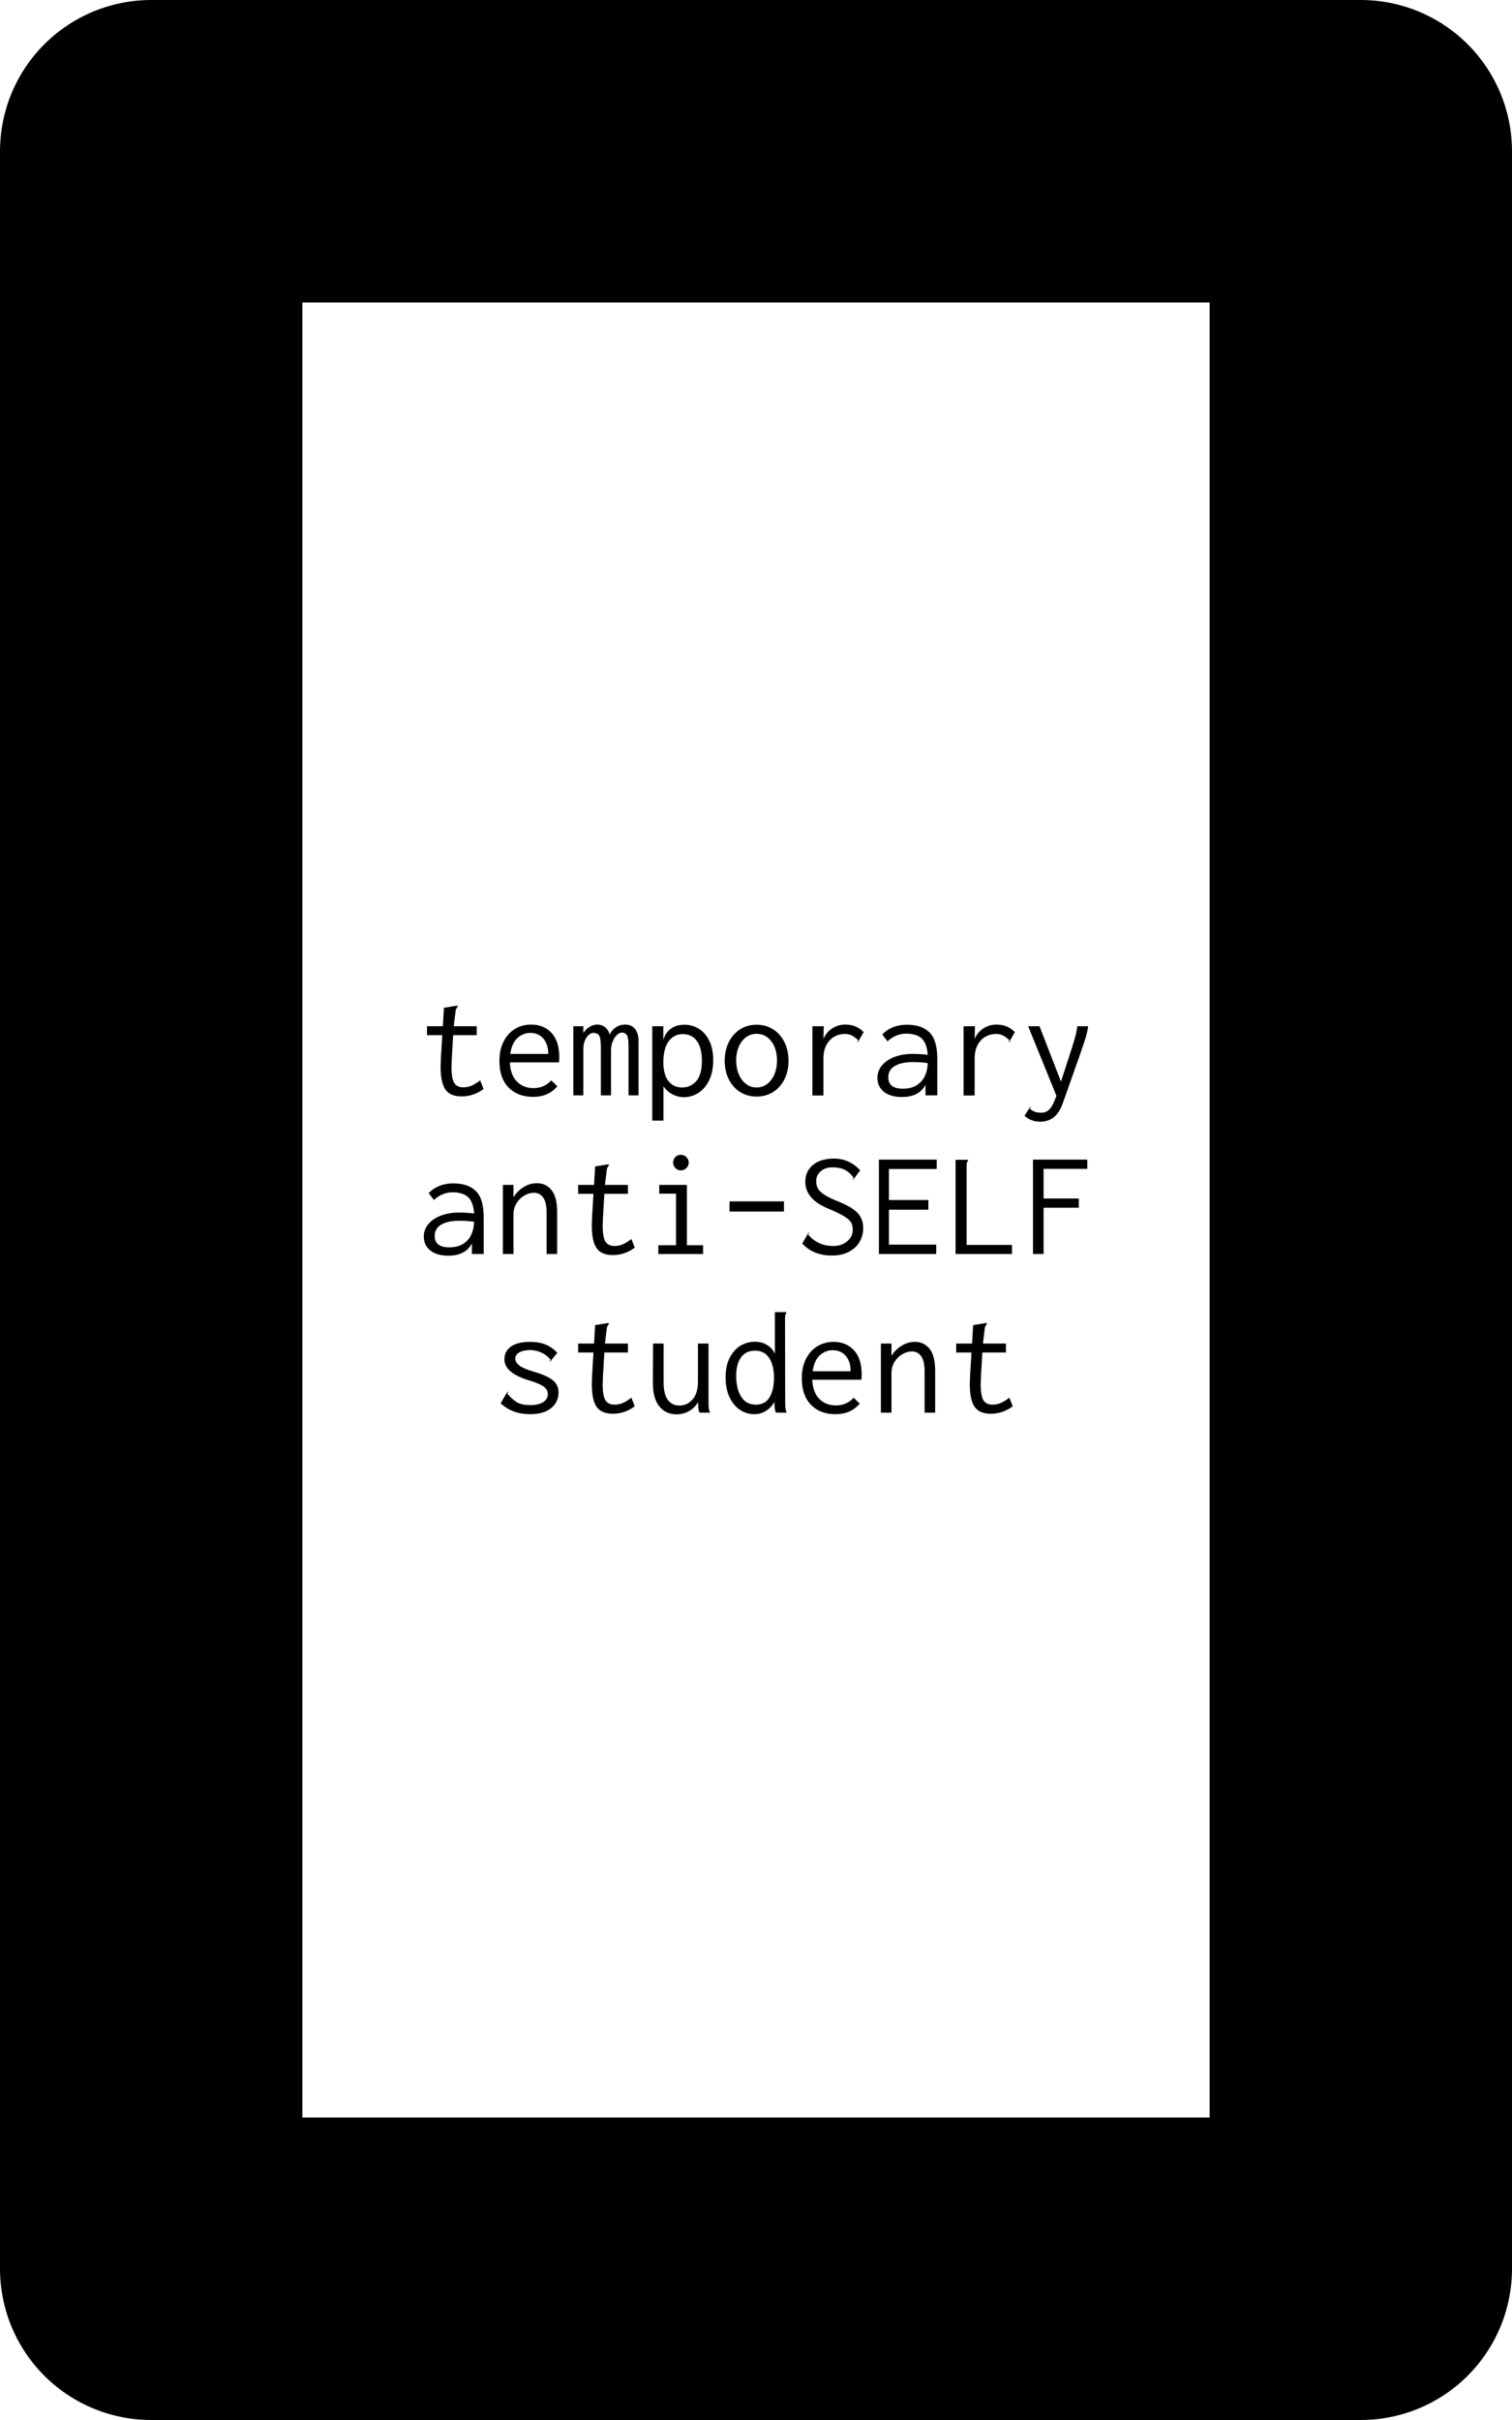 <?xml version="1.0" standalone="no"?><!-- Generator: Gravit.io --><svg xmlns="http://www.w3.org/2000/svg" xmlns:xlink="http://www.w3.org/1999/xlink" style="isolation:isolate" viewBox="-5 -5 50 80" width="50" height="80"><defs><clipPath id="_clipPath_KNUV8cvfmX0tetzSDGlEusqpO1FeNQSB"><rect x="-5" y="-5" width="50" height="80"/></clipPath></defs><g clip-path="url(#_clipPath_KNUV8cvfmX0tetzSDGlEusqpO1FeNQSB)"><rect x="0" y="0" width="40" height="70" transform="matrix(1,0,0,1,0,0)" fill="none" vector-effect="non-scaling-stroke" stroke-width="10" stroke="rgb(0,0,0)" stroke-opacity="100" stroke-linejoin="round" stroke-linecap="round" stroke-miterlimit="2"/><path d=" M 12.685 40.355 L 12.685 40.355 Q 13.115 40.485 13.293 40.637 L 13.293 40.637 L 13.293 40.637 Q 13.47 40.79 13.47 41.035 L 13.47 41.035 L 13.47 41.035 Q 13.47 41.345 13.228 41.547 L 13.228 41.547 L 13.228 41.547 Q 12.985 41.75 12.525 41.75 L 12.525 41.75 L 12.525 41.75 Q 11.945 41.75 11.555 41.39 L 11.555 41.39 L 11.755 41.05 L 11.76 41.045 L 11.765 41.05 L 11.765 41.05 Q 11.92 41.25 12.085 41.35 L 12.085 41.35 L 12.085 41.35 Q 12.25 41.45 12.535 41.45 L 12.535 41.45 L 12.535 41.45 Q 12.805 41.45 12.96 41.353 L 12.96 41.353 L 12.96 41.353 Q 13.115 41.255 13.115 41.085 L 13.115 41.085 L 13.115 41.085 Q 13.115 40.94 12.99 40.845 L 12.99 40.845 L 12.99 40.845 Q 12.865 40.75 12.54 40.645 L 12.54 40.645 L 12.54 40.645 Q 11.68 40.4 11.68 39.935 L 11.68 39.935 L 11.68 39.935 Q 11.68 39.67 11.898 39.515 L 11.898 39.515 L 11.898 39.515 Q 12.115 39.36 12.52 39.36 L 12.52 39.36 L 12.52 39.36 Q 12.83 39.36 13.043 39.448 L 13.043 39.448 L 13.043 39.448 Q 13.255 39.535 13.43 39.72 L 13.43 39.72 L 13.225 39.97 L 13.22 39.975 L 13.22 39.975 Q 13.115 39.815 12.923 39.723 L 12.923 39.723 L 12.923 39.723 Q 12.73 39.63 12.53 39.63 L 12.53 39.63 L 12.53 39.63 Q 12.315 39.63 12.177 39.705 L 12.177 39.705 L 12.177 39.705 Q 12.04 39.78 12.04 39.915 L 12.04 39.915 L 12.04 39.915 Q 12.04 40.04 12.18 40.145 L 12.18 40.145 L 12.18 40.145 Q 12.32 40.25 12.685 40.355 L 12.685 40.355 Z  M 13.165 39.985 L 13.165 39.985 Q 13.165 39.96 13.205 39.99 L 13.205 39.99 L 13.19 40.01 L 13.165 39.985 Z  M 13.22 39.975 L 13.22 39.975 Q 13.235 39.995 13.233 40 L 13.233 40 L 13.233 40 Q 13.23 40.005 13.22 40 L 13.22 40 L 13.22 40 Q 13.21 39.995 13.205 39.99 L 13.205 39.99 L 13.22 39.975 Z  M 11.815 41.025 L 11.815 41.03 L 11.815 41.03 Q 11.815 41.05 11.77 41.03 L 11.77 41.03 L 11.785 41.005 L 11.815 41.025 Z  M 11.76 41.045 L 11.76 41.045 Q 11.745 41.02 11.75 41.02 L 11.75 41.02 L 11.75 41.02 Q 11.755 41.02 11.77 41.03 L 11.77 41.03 L 11.76 41.045 Z  M 15.88 41.205 L 15.99 41.49 L 15.99 41.49 Q 15.66 41.735 15.265 41.735 L 15.265 41.735 L 15.265 41.735 Q 14.885 41.735 14.728 41.505 L 14.728 41.505 L 14.728 41.505 Q 14.57 41.275 14.57 40.755 L 14.57 40.755 L 14.57 40.755 Q 14.57 40.67 14.58 40.46 L 14.58 40.46 L 14.625 39.71 L 14.12 39.71 L 14.12 39.415 L 14.645 39.415 L 14.68 38.805 L 15.08 38.74 L 15.13 38.735 L 15.135 38.765 L 15.135 38.765 Q 15.1 38.815 15.083 38.85 L 15.083 38.85 L 15.083 38.85 Q 15.065 38.885 15.06 38.96 L 15.06 38.96 L 15.005 39.415 L 15.765 39.415 L 15.765 39.71 L 14.985 39.71 L 14.94 40.485 L 14.94 40.485 Q 14.93 40.685 14.93 40.75 L 14.93 40.75 L 14.93 40.75 Q 14.93 41.15 15.023 41.293 L 15.023 41.293 L 15.023 41.293 Q 15.115 41.435 15.32 41.435 L 15.32 41.435 L 15.32 41.435 Q 15.47 41.435 15.595 41.38 L 15.595 41.38 L 15.595 41.38 Q 15.72 41.325 15.88 41.205 L 15.88 41.205 Z  M 17.375 41.755 L 17.375 41.755 Q 17.015 41.755 16.8 41.488 L 16.8 41.488 L 16.8 41.488 Q 16.585 41.22 16.59 40.69 L 16.59 40.69 L 16.595 39.415 L 16.945 39.415 L 16.945 40.69 L 16.945 40.69 Q 16.945 41.1 17.088 41.282 L 17.088 41.282 L 17.088 41.282 Q 17.23 41.465 17.465 41.465 L 17.465 41.465 L 17.465 41.465 Q 17.725 41.465 17.903 41.262 L 17.903 41.262 L 17.903 41.262 Q 18.08 41.06 18.08 40.675 L 18.08 40.675 L 18.08 39.415 L 18.43 39.415 L 18.43 41.345 L 18.43 41.345 Q 18.43 41.465 18.438 41.543 L 18.438 41.543 L 18.438 41.543 Q 18.445 41.62 18.48 41.7 L 18.48 41.7 L 18.135 41.7 L 18.135 41.7 Q 18.1 41.625 18.092 41.545 L 18.092 41.545 L 18.092 41.545 Q 18.085 41.465 18.085 41.35 L 18.085 41.35 L 18.085 41.35 Q 17.975 41.54 17.787 41.648 L 17.787 41.648 L 17.787 41.648 Q 17.6 41.755 17.375 41.755 L 17.375 41.755 Z  M 19.94 41.75 L 19.94 41.75 Q 19.695 41.75 19.48 41.613 L 19.48 41.613 L 19.48 41.613 Q 19.265 41.475 19.13 41.2 L 19.13 41.2 L 19.13 41.2 Q 18.995 40.925 18.995 40.535 L 18.995 40.535 L 18.995 40.535 Q 18.995 40.14 19.135 39.875 L 19.135 39.875 L 19.135 39.875 Q 19.275 39.61 19.495 39.482 L 19.495 39.482 L 19.495 39.482 Q 19.715 39.355 19.96 39.355 L 19.96 39.355 L 19.96 39.355 Q 20.19 39.355 20.363 39.46 L 20.363 39.46 L 20.363 39.46 Q 20.535 39.565 20.625 39.75 L 20.625 39.75 L 20.625 38.375 L 21.005 38.375 L 21.005 38.41 L 21.005 38.41 Q 20.975 38.44 20.967 38.475 L 20.967 38.475 L 20.967 38.475 Q 20.96 38.51 20.96 38.595 L 20.96 38.595 L 20.965 41.345 L 20.965 41.345 Q 20.965 41.465 20.973 41.543 L 20.973 41.543 L 20.973 41.543 Q 20.98 41.62 21.015 41.7 L 21.015 41.7 L 20.66 41.7 L 20.66 41.7 Q 20.625 41.62 20.618 41.543 L 20.618 41.543 L 20.618 41.543 Q 20.61 41.465 20.61 41.345 L 20.61 41.345 L 20.61 41.345 Q 20.5 41.535 20.328 41.642 L 20.328 41.642 L 20.328 41.642 Q 20.155 41.75 19.94 41.75 L 19.94 41.75 Z  M 19.995 41.435 L 19.995 41.435 Q 20.305 41.435 20.45 41.19 L 20.45 41.19 L 20.45 41.19 Q 20.595 40.945 20.595 40.545 L 20.595 40.545 L 20.595 40.545 Q 20.595 40.14 20.438 39.895 L 20.438 39.895 L 20.438 39.895 Q 20.28 39.65 19.965 39.65 L 19.965 39.65 L 19.965 39.65 Q 19.665 39.65 19.505 39.872 L 19.505 39.872 L 19.505 39.872 Q 19.345 40.095 19.345 40.48 L 19.345 40.48 L 19.345 40.48 Q 19.345 40.92 19.513 41.177 L 19.513 41.177 L 19.513 41.177 Q 19.68 41.435 19.995 41.435 L 19.995 41.435 Z  M 22.63 41.75 L 22.63 41.75 Q 22.12 41.75 21.818 41.44 L 21.818 41.44 L 21.818 41.44 Q 21.515 41.13 21.515 40.565 L 21.515 40.565 L 21.515 40.565 Q 21.515 40.19 21.655 39.918 L 21.655 39.918 L 21.655 39.918 Q 21.795 39.645 22.033 39.502 L 22.033 39.502 L 22.033 39.502 Q 22.27 39.36 22.565 39.36 L 22.565 39.36 L 22.565 39.36 Q 22.98 39.36 23.238 39.635 L 23.238 39.635 L 23.238 39.635 Q 23.495 39.91 23.495 40.445 L 23.495 40.445 L 23.495 40.445 Q 23.495 40.5 23.485 40.61 L 23.485 40.61 L 21.86 40.61 L 21.86 40.61 Q 21.88 41.03 22.095 41.245 L 22.095 41.245 L 22.095 41.245 Q 22.31 41.46 22.64 41.46 L 22.64 41.46 L 22.64 41.46 Q 23 41.46 23.23 41.205 L 23.23 41.205 L 23.43 41.4 L 23.43 41.4 Q 23.14 41.75 22.63 41.75 L 22.63 41.75 Z  M 21.875 40.33 L 23.13 40.33 L 23.13 40.33 Q 23.13 40.01 22.968 39.823 L 22.968 39.823 L 22.968 39.823 Q 22.805 39.635 22.54 39.635 L 22.54 39.635 L 22.54 39.635 Q 22.29 39.635 22.105 39.81 L 22.105 39.81 L 22.105 39.81 Q 21.92 39.985 21.875 40.33 L 21.875 40.33 Z  M 24.13 41.7 L 24.13 39.415 L 24.48 39.415 L 24.48 39.82 L 24.48 39.82 Q 24.615 39.61 24.82 39.485 L 24.82 39.485 L 24.82 39.485 Q 25.025 39.36 25.255 39.36 L 25.255 39.36 L 25.255 39.36 Q 25.56 39.36 25.743 39.592 L 25.743 39.592 L 25.743 39.592 Q 25.925 39.825 25.925 40.315 L 25.925 40.315 L 25.925 41.7 L 25.575 41.7 L 25.575 40.325 L 25.575 40.325 Q 25.575 39.985 25.46 39.83 L 25.46 39.83 L 25.46 39.83 Q 25.345 39.675 25.155 39.675 L 25.155 39.675 L 25.155 39.675 Q 25 39.675 24.843 39.765 L 24.843 39.765 L 24.843 39.765 Q 24.685 39.855 24.583 40.017 L 24.583 40.017 L 24.583 40.017 Q 24.48 40.18 24.48 40.385 L 24.48 40.385 L 24.48 41.7 L 24.13 41.7 Z  M 28.38 41.205 L 28.49 41.49 L 28.49 41.49 Q 28.16 41.735 27.765 41.735 L 27.765 41.735 L 27.765 41.735 Q 27.385 41.735 27.228 41.505 L 27.228 41.505 L 27.228 41.505 Q 27.07 41.275 27.07 40.755 L 27.07 40.755 L 27.07 40.755 Q 27.07 40.67 27.08 40.46 L 27.08 40.46 L 27.125 39.71 L 26.62 39.71 L 26.62 39.415 L 27.145 39.415 L 27.18 38.805 L 27.58 38.74 L 27.63 38.735 L 27.635 38.765 L 27.635 38.765 Q 27.6 38.815 27.583 38.85 L 27.583 38.85 L 27.583 38.85 Q 27.565 38.885 27.56 38.96 L 27.56 38.96 L 27.505 39.415 L 28.265 39.415 L 28.265 39.71 L 27.485 39.71 L 27.44 40.485 L 27.44 40.485 Q 27.43 40.685 27.43 40.75 L 27.43 40.75 L 27.43 40.75 Q 27.43 41.15 27.523 41.293 L 27.523 41.293 L 27.523 41.293 Q 27.615 41.435 27.82 41.435 L 27.82 41.435 L 27.82 41.435 Q 27.97 41.435 28.095 41.38 L 28.095 41.38 L 28.095 41.38 Q 28.22 41.325 28.38 41.205 L 28.38 41.205 Z  M 9.99 34.12 L 9.99 34.12 Q 10.48 34.12 10.738 34.375 L 10.738 34.375 L 10.738 34.375 Q 10.995 34.63 10.995 35.24 L 10.995 35.24 L 10.995 36.455 L 10.605 36.455 L 10.605 36.105 L 10.605 36.105 Q 10.395 36.51 9.825 36.51 L 9.825 36.51 L 9.825 36.51 Q 9.445 36.51 9.23 36.338 L 9.23 36.338 L 9.23 36.338 Q 9.015 36.165 9.015 35.88 L 9.015 35.88 L 9.015 35.88 Q 9.015 35.64 9.17 35.46 L 9.17 35.46 L 9.17 35.46 Q 9.325 35.28 9.587 35.183 L 9.587 35.183 L 9.587 35.183 Q 9.85 35.085 10.165 35.085 L 10.165 35.085 L 10.165 35.085 Q 10.45 35.085 10.68 35.115 L 10.68 35.115 L 10.68 35.115 Q 10.65 34.73 10.478 34.573 L 10.478 34.573 L 10.478 34.573 Q 10.305 34.415 9.965 34.415 L 9.965 34.415 L 9.965 34.415 Q 9.795 34.415 9.638 34.48 L 9.638 34.48 L 9.638 34.48 Q 9.48 34.545 9.35 34.67 L 9.35 34.67 L 9.175 34.44 L 9.175 34.44 Q 9.495 34.12 9.99 34.12 L 9.99 34.12 Z  M 9.86 36.235 L 9.86 36.235 Q 10.23 36.235 10.445 36.017 L 10.445 36.017 L 10.445 36.017 Q 10.66 35.8 10.68 35.39 L 10.68 35.39 L 10.68 35.39 Q 10.455 35.355 10.195 35.355 L 10.195 35.355 L 10.195 35.355 Q 9.815 35.355 9.595 35.48 L 9.595 35.48 L 9.595 35.48 Q 9.375 35.605 9.375 35.86 L 9.375 35.86 L 9.375 35.86 Q 9.375 36.235 9.86 36.235 L 9.86 36.235 Z  M 11.63 36.455 L 11.63 34.17 L 11.98 34.17 L 11.98 34.575 L 11.98 34.575 Q 12.115 34.365 12.32 34.24 L 12.32 34.24 L 12.32 34.24 Q 12.525 34.115 12.755 34.115 L 12.755 34.115 L 12.755 34.115 Q 13.06 34.115 13.243 34.348 L 13.243 34.348 L 13.243 34.348 Q 13.425 34.58 13.425 35.07 L 13.425 35.07 L 13.425 36.455 L 13.075 36.455 L 13.075 35.08 L 13.075 35.08 Q 13.075 34.74 12.96 34.585 L 12.96 34.585 L 12.96 34.585 Q 12.845 34.43 12.655 34.43 L 12.655 34.43 L 12.655 34.43 Q 12.5 34.43 12.343 34.52 L 12.343 34.52 L 12.343 34.52 Q 12.185 34.61 12.083 34.772 L 12.083 34.772 L 12.083 34.772 Q 11.98 34.935 11.98 35.14 L 11.98 35.14 L 11.98 36.455 L 11.63 36.455 Z  M 15.88 35.96 L 15.99 36.245 L 15.99 36.245 Q 15.66 36.49 15.265 36.49 L 15.265 36.49 L 15.265 36.49 Q 14.885 36.49 14.728 36.26 L 14.728 36.26 L 14.728 36.26 Q 14.57 36.03 14.57 35.51 L 14.57 35.51 L 14.57 35.51 Q 14.57 35.425 14.58 35.215 L 14.58 35.215 L 14.625 34.465 L 14.12 34.465 L 14.12 34.17 L 14.645 34.17 L 14.68 33.56 L 15.08 33.495 L 15.13 33.49 L 15.135 33.52 L 15.135 33.52 Q 15.1 33.57 15.083 33.605 L 15.083 33.605 L 15.083 33.605 Q 15.065 33.64 15.06 33.715 L 15.06 33.715 L 15.005 34.17 L 15.765 34.17 L 15.765 34.465 L 14.985 34.465 L 14.94 35.24 L 14.94 35.24 Q 14.93 35.44 14.93 35.505 L 14.93 35.505 L 14.93 35.505 Q 14.93 35.905 15.023 36.047 L 15.023 36.047 L 15.023 36.047 Q 15.115 36.19 15.32 36.19 L 15.32 36.19 L 15.32 36.19 Q 15.47 36.19 15.595 36.135 L 15.595 36.135 L 15.595 36.135 Q 15.72 36.08 15.88 35.96 L 15.88 35.96 Z  M 18.25 36.455 L 16.77 36.455 L 16.77 36.165 L 17.355 36.165 L 17.355 34.46 L 16.8 34.46 L 16.8 34.17 L 17.715 34.17 L 17.715 36.165 L 18.25 36.165 L 18.25 36.455 Z  M 17.515 33.69 L 17.515 33.69 Q 17.41 33.69 17.335 33.615 L 17.335 33.615 L 17.335 33.615 Q 17.26 33.54 17.26 33.435 L 17.26 33.435 L 17.26 33.435 Q 17.26 33.325 17.333 33.25 L 17.333 33.25 L 17.333 33.25 Q 17.405 33.175 17.515 33.175 L 17.515 33.175 L 17.515 33.175 Q 17.62 33.175 17.698 33.252 L 17.698 33.252 L 17.698 33.252 Q 17.775 33.33 17.775 33.435 L 17.775 33.435 L 17.775 33.435 Q 17.775 33.54 17.698 33.615 L 17.698 33.615 L 17.698 33.615 Q 17.62 33.69 17.515 33.69 L 17.515 33.69 Z  M 20.925 35.05 L 19.125 35.05 L 19.125 34.715 L 20.925 34.715 L 20.925 35.05 Z  M 22.76 34.735 L 22.76 34.735 Q 23.205 34.92 23.375 35.115 L 23.375 35.115 L 23.375 35.115 Q 23.545 35.31 23.545 35.605 L 23.545 35.605 L 23.545 35.605 Q 23.545 35.835 23.433 36.04 L 23.433 36.04 L 23.433 36.04 Q 23.32 36.245 23.085 36.375 L 23.085 36.375 L 23.085 36.375 Q 22.85 36.505 22.505 36.505 L 22.505 36.505 L 22.505 36.505 Q 21.9 36.505 21.53 36.11 L 21.53 36.11 L 21.71 35.795 L 21.71 35.79 L 21.71 35.79 Q 21.715 35.79 21.715 35.793 L 21.715 35.793 L 21.715 35.793 Q 21.715 35.795 21.715 35.795 L 21.715 35.795 L 21.715 35.795 Q 21.85 35.975 22.063 36.082 L 22.063 36.082 L 22.063 36.082 Q 22.275 36.19 22.555 36.19 L 22.555 36.19 L 22.555 36.19 Q 22.83 36.19 23.015 36.035 L 23.015 36.035 L 23.015 36.035 Q 23.2 35.88 23.2 35.655 L 23.2 35.655 L 23.2 35.655 Q 23.2 35.51 23.143 35.412 L 23.143 35.412 L 23.143 35.412 Q 23.085 35.315 22.935 35.22 L 22.935 35.22 L 22.935 35.22 Q 22.785 35.125 22.485 34.995 L 22.485 34.995 L 22.485 34.995 Q 22.025 34.815 21.827 34.585 L 21.827 34.585 L 21.827 34.585 Q 21.63 34.355 21.63 34.07 L 21.63 34.07 L 21.63 34.07 Q 21.63 33.72 21.885 33.51 L 21.885 33.51 L 21.885 33.51 Q 22.14 33.3 22.58 33.3 L 22.58 33.3 L 22.58 33.3 Q 22.835 33.3 23.058 33.402 L 23.058 33.402 L 23.058 33.402 Q 23.28 33.505 23.445 33.69 L 23.445 33.69 L 23.25 33.95 L 23.245 33.955 L 23.245 33.955 Q 23.095 33.75 22.933 33.67 L 22.933 33.67 L 22.933 33.67 Q 22.77 33.59 22.525 33.59 L 22.525 33.59 L 22.525 33.59 Q 22.285 33.59 22.138 33.723 L 22.138 33.723 L 22.138 33.723 Q 21.99 33.855 21.99 34.045 L 21.99 34.045 L 21.99 34.045 Q 21.99 34.19 22.053 34.297 L 22.053 34.297 L 22.053 34.297 Q 22.115 34.405 22.28 34.507 L 22.28 34.507 L 22.28 34.507 Q 22.445 34.61 22.76 34.735 L 22.76 34.735 Z  M 23.19 33.97 L 23.19 33.965 L 23.19 33.965 Q 23.19 33.95 23.21 33.96 L 23.21 33.96 L 23.21 33.96 Q 23.23 33.97 23.235 33.97 L 23.235 33.97 L 23.22 33.99 L 23.19 33.97 Z  M 23.245 33.955 L 23.245 33.955 Q 23.275 33.995 23.258 33.982 L 23.258 33.982 L 23.258 33.982 Q 23.24 33.97 23.235 33.97 L 23.235 33.97 L 23.245 33.955 Z  M 21.765 35.77 L 21.765 35.775 L 21.765 35.775 Q 21.765 35.79 21.745 35.78 L 21.745 35.78 L 21.745 35.78 Q 21.725 35.77 21.72 35.77 L 21.72 35.77 L 21.73 35.75 L 21.765 35.77 Z  M 21.71 35.79 L 21.71 35.79 Q 21.68 35.75 21.72 35.77 L 21.72 35.77 L 21.71 35.79 Z  M 25.96 36.455 L 24.065 36.455 L 24.065 33.335 L 25.975 33.335 L 25.975 33.645 L 24.395 33.645 L 24.395 34.67 L 25.7 34.67 L 25.7 34.99 L 24.395 34.99 L 24.395 36.145 L 25.96 36.145 L 25.96 36.455 Z  M 26.6 36.455 L 26.6 33.34 L 27.01 33.34 L 27.01 33.375 L 27.01 33.375 Q 26.98 33.405 26.973 33.44 L 26.973 33.44 L 26.973 33.44 Q 26.965 33.475 26.965 33.56 L 26.965 33.56 L 26.965 36.155 L 28.465 36.155 L 28.465 36.455 L 26.6 36.455 Z  M 29.51 36.455 L 29.16 36.455 L 29.16 33.335 L 30.955 33.335 L 30.955 33.64 L 29.51 33.64 L 29.51 34.62 L 30.675 34.62 L 30.675 34.925 L 29.51 34.925 L 29.51 36.455 Z  M 10.88 30.715 L 10.99 31 L 10.99 31 Q 10.66 31.245 10.265 31.245 L 10.265 31.245 L 10.265 31.245 Q 9.885 31.245 9.728 31.015 L 9.728 31.015 L 9.728 31.015 Q 9.57 30.785 9.57 30.265 L 9.57 30.265 L 9.57 30.265 Q 9.57 30.18 9.58 29.97 L 9.58 29.97 L 9.625 29.22 L 9.12 29.22 L 9.12 28.925 L 9.645 28.925 L 9.68 28.315 L 10.08 28.25 L 10.13 28.245 L 10.135 28.275 L 10.135 28.275 Q 10.1 28.325 10.083 28.36 L 10.083 28.36 L 10.083 28.36 Q 10.065 28.395 10.06 28.47 L 10.06 28.47 L 10.005 28.925 L 10.765 28.925 L 10.765 29.22 L 9.985 29.22 L 9.94 29.995 L 9.94 29.995 Q 9.93 30.195 9.93 30.26 L 9.93 30.26 L 9.93 30.26 Q 9.93 30.66 10.023 30.802 L 10.023 30.802 L 10.023 30.802 Q 10.115 30.945 10.32 30.945 L 10.32 30.945 L 10.32 30.945 Q 10.47 30.945 10.595 30.89 L 10.595 30.89 L 10.595 30.89 Q 10.72 30.835 10.88 30.715 L 10.88 30.715 Z  M 12.63 31.26 L 12.63 31.26 Q 12.12 31.26 11.817 30.95 L 11.817 30.95 L 11.817 30.95 Q 11.515 30.64 11.515 30.075 L 11.515 30.075 L 11.515 30.075 Q 11.515 29.7 11.655 29.427 L 11.655 29.427 L 11.655 29.427 Q 11.795 29.155 12.032 29.012 L 12.032 29.012 L 12.032 29.012 Q 12.27 28.87 12.565 28.87 L 12.565 28.87 L 12.565 28.87 Q 12.98 28.87 13.238 29.145 L 13.238 29.145 L 13.238 29.145 Q 13.495 29.42 13.495 29.955 L 13.495 29.955 L 13.495 29.955 Q 13.495 30.01 13.485 30.12 L 13.485 30.12 L 11.86 30.12 L 11.86 30.12 Q 11.88 30.54 12.095 30.755 L 12.095 30.755 L 12.095 30.755 Q 12.31 30.97 12.64 30.97 L 12.64 30.97 L 12.64 30.97 Q 13 30.97 13.23 30.715 L 13.23 30.715 L 13.43 30.91 L 13.43 30.91 Q 13.14 31.26 12.63 31.26 L 12.63 31.26 Z  M 11.875 29.84 L 13.13 29.84 L 13.13 29.84 Q 13.13 29.52 12.968 29.332 L 12.968 29.332 L 12.968 29.332 Q 12.805 29.145 12.54 29.145 L 12.54 29.145 L 12.54 29.145 Q 12.29 29.145 12.105 29.32 L 12.105 29.32 L 12.105 29.32 Q 11.92 29.495 11.875 29.84 L 11.875 29.84 Z  M 13.96 31.21 L 13.96 28.925 L 14.29 28.925 L 14.29 29.15 L 14.29 29.15 Q 14.37 29.025 14.495 28.947 L 14.495 28.947 L 14.495 28.947 Q 14.62 28.87 14.755 28.87 L 14.755 28.87 L 14.755 28.87 Q 14.905 28.87 15.018 28.965 L 15.018 28.965 L 15.018 28.965 Q 15.13 29.06 15.16 29.205 L 15.16 29.205 L 15.16 29.205 Q 15.225 29.055 15.365 28.962 L 15.365 28.962 L 15.365 28.962 Q 15.505 28.87 15.675 28.87 L 15.675 28.87 L 15.675 28.87 Q 15.9 28.87 16.013 29.032 L 16.013 29.032 L 16.013 29.032 Q 16.125 29.195 16.115 29.455 L 16.115 29.455 L 16.115 31.21 L 15.785 31.21 L 15.785 29.59 L 15.785 29.59 Q 15.785 29.305 15.73 29.22 L 15.73 29.22 L 15.73 29.22 Q 15.675 29.135 15.57 29.135 L 15.57 29.135 L 15.57 29.135 Q 15.48 29.135 15.395 29.22 L 15.395 29.22 L 15.395 29.22 Q 15.31 29.305 15.258 29.437 L 15.258 29.437 L 15.258 29.437 Q 15.205 29.57 15.205 29.7 L 15.205 29.7 L 15.205 31.21 L 14.87 31.21 L 14.87 29.62 L 14.87 29.62 Q 14.87 29.34 14.817 29.242 L 14.817 29.242 L 14.817 29.242 Q 14.765 29.145 14.62 29.145 L 14.62 29.145 L 14.62 29.145 Q 14.545 29.145 14.468 29.212 L 14.468 29.212 L 14.468 29.212 Q 14.39 29.28 14.34 29.402 L 14.34 29.402 L 14.34 29.402 Q 14.29 29.525 14.29 29.685 L 14.29 29.685 L 14.29 31.21 L 13.96 31.21 Z  M 16.57 32.045 L 16.57 28.925 L 16.935 28.925 L 16.935 29.375 L 16.935 29.375 Q 17.01 29.125 17.195 29 L 17.195 29 L 17.195 29 Q 17.38 28.875 17.63 28.875 L 17.63 28.875 L 17.63 28.875 Q 17.89 28.875 18.107 29.007 L 18.107 29.007 L 18.107 29.007 Q 18.325 29.14 18.455 29.405 L 18.455 29.405 L 18.455 29.405 Q 18.585 29.67 18.585 30.05 L 18.585 30.05 L 18.585 30.05 Q 18.585 30.435 18.45 30.712 L 18.45 30.712 L 18.45 30.712 Q 18.315 30.99 18.092 31.13 L 18.092 31.13 L 18.092 31.13 Q 17.87 31.27 17.62 31.27 L 17.62 31.27 L 17.62 31.27 Q 17.415 31.27 17.235 31.175 L 17.235 31.175 L 17.235 31.175 Q 17.055 31.08 16.94 30.91 L 16.94 30.91 L 16.94 32.045 L 16.57 32.045 Z  M 17.56 30.95 L 17.56 30.95 Q 17.835 30.95 18.022 30.742 L 18.022 30.742 L 18.022 30.742 Q 18.21 30.535 18.21 30.065 L 18.21 30.065 L 18.21 30.065 Q 18.21 29.64 18.045 29.412 L 18.045 29.412 L 18.045 29.412 Q 17.88 29.185 17.575 29.185 L 17.575 29.185 L 17.575 29.185 Q 17.29 29.185 17.113 29.422 L 17.113 29.422 L 17.113 29.422 Q 16.935 29.66 16.935 30.145 L 16.935 30.145 L 16.935 30.145 Q 16.945 30.54 17.11 30.745 L 17.11 30.745 L 17.11 30.745 Q 17.275 30.95 17.56 30.95 L 17.56 30.95 Z  M 20.02 31.25 L 20.02 31.25 Q 19.715 31.25 19.475 31.1 L 19.475 31.1 L 19.475 31.1 Q 19.235 30.95 19.1 30.68 L 19.1 30.68 L 19.1 30.68 Q 18.965 30.41 18.965 30.065 L 18.965 30.065 L 18.965 30.065 Q 18.965 29.72 19.1 29.45 L 19.1 29.45 L 19.1 29.45 Q 19.235 29.18 19.475 29.027 L 19.475 29.027 L 19.475 29.027 Q 19.715 28.875 20.02 28.875 L 20.02 28.875 L 20.02 28.875 Q 20.325 28.875 20.565 29.027 L 20.565 29.027 L 20.565 29.027 Q 20.805 29.18 20.94 29.45 L 20.94 29.45 L 20.94 29.45 Q 21.075 29.72 21.075 30.065 L 21.075 30.065 L 21.075 30.065 Q 21.075 30.41 20.94 30.68 L 20.94 30.68 L 20.94 30.68 Q 20.805 30.95 20.565 31.1 L 20.565 31.1 L 20.565 31.1 Q 20.325 31.25 20.02 31.25 L 20.02 31.25 Z  M 20.02 30.95 L 20.02 30.95 Q 20.215 30.95 20.368 30.835 L 20.368 30.835 L 20.368 30.835 Q 20.52 30.72 20.607 30.517 L 20.607 30.517 L 20.607 30.517 Q 20.695 30.315 20.695 30.06 L 20.695 30.06 L 20.695 30.06 Q 20.695 29.67 20.505 29.422 L 20.505 29.422 L 20.505 29.422 Q 20.315 29.175 20.02 29.175 L 20.02 29.175 L 20.02 29.175 Q 19.725 29.175 19.535 29.422 L 19.535 29.422 L 19.535 29.422 Q 19.345 29.67 19.345 30.06 L 19.345 30.06 L 19.345 30.06 Q 19.345 30.315 19.433 30.517 L 19.433 30.517 L 19.433 30.517 Q 19.52 30.72 19.673 30.835 L 19.673 30.835 L 19.673 30.835 Q 19.825 30.95 20.02 30.95 L 20.02 30.95 Z  M 23.56 29.12 L 23.4 29.4 L 23.4 29.405 L 23.4 29.405 Q 23.255 29.27 23.158 29.225 L 23.158 29.225 L 23.158 29.225 Q 23.06 29.18 22.93 29.18 L 22.93 29.18 L 22.93 29.18 Q 22.75 29.18 22.59 29.27 L 22.59 29.27 L 22.59 29.27 Q 22.43 29.36 22.33 29.542 L 22.33 29.542 L 22.33 29.542 Q 22.23 29.725 22.23 30 L 22.23 30 L 22.23 31.215 L 21.865 31.215 L 21.865 28.925 L 22.24 28.925 L 22.23 29.345 L 22.23 29.345 Q 22.325 29.12 22.523 28.995 L 22.523 28.995 L 22.523 28.995 Q 22.72 28.87 22.955 28.87 L 22.955 28.87 L 22.955 28.87 Q 23.32 28.87 23.56 29.12 L 23.56 29.12 Z  M 23.4 29.405 L 23.4 29.405 Q 23.435 29.435 23.418 29.43 L 23.418 29.43 L 23.418 29.43 Q 23.4 29.425 23.39 29.42 L 23.39 29.42 L 23.4 29.405 Z  M 23.345 29.425 L 23.345 29.42 L 23.345 29.42 Q 23.345 29.405 23.36 29.407 L 23.36 29.407 L 23.36 29.407 Q 23.375 29.41 23.39 29.42 L 23.39 29.42 L 23.38 29.445 L 23.345 29.425 Z  M 24.99 28.875 L 24.99 28.875 Q 25.48 28.875 25.738 29.13 L 25.738 29.13 L 25.738 29.13 Q 25.995 29.385 25.995 29.995 L 25.995 29.995 L 25.995 31.21 L 25.605 31.21 L 25.605 30.86 L 25.605 30.86 Q 25.395 31.265 24.825 31.265 L 24.825 31.265 L 24.825 31.265 Q 24.445 31.265 24.23 31.092 L 24.23 31.092 L 24.23 31.092 Q 24.015 30.92 24.015 30.635 L 24.015 30.635 L 24.015 30.635 Q 24.015 30.395 24.17 30.215 L 24.17 30.215 L 24.17 30.215 Q 24.325 30.035 24.588 29.937 L 24.588 29.937 L 24.588 29.937 Q 24.85 29.84 25.165 29.84 L 25.165 29.84 L 25.165 29.84 Q 25.45 29.84 25.68 29.87 L 25.68 29.87 L 25.68 29.87 Q 25.65 29.485 25.478 29.327 L 25.478 29.327 L 25.478 29.327 Q 25.305 29.17 24.965 29.17 L 24.965 29.17 L 24.965 29.17 Q 24.795 29.17 24.638 29.235 L 24.638 29.235 L 24.638 29.235 Q 24.48 29.3 24.35 29.425 L 24.35 29.425 L 24.175 29.195 L 24.175 29.195 Q 24.495 28.875 24.99 28.875 L 24.99 28.875 Z  M 24.86 30.99 L 24.86 30.99 Q 25.23 30.99 25.445 30.772 L 25.445 30.772 L 25.445 30.772 Q 25.66 30.555 25.68 30.145 L 25.68 30.145 L 25.68 30.145 Q 25.455 30.11 25.195 30.11 L 25.195 30.11 L 25.195 30.11 Q 24.815 30.11 24.595 30.235 L 24.595 30.235 L 24.595 30.235 Q 24.375 30.36 24.375 30.615 L 24.375 30.615 L 24.375 30.615 Q 24.375 30.99 24.86 30.99 L 24.86 30.99 Z  M 28.56 29.12 L 28.4 29.4 L 28.4 29.405 L 28.4 29.405 Q 28.255 29.27 28.158 29.225 L 28.158 29.225 L 28.158 29.225 Q 28.06 29.18 27.93 29.18 L 27.93 29.18 L 27.93 29.18 Q 27.75 29.18 27.59 29.27 L 27.59 29.27 L 27.59 29.27 Q 27.43 29.36 27.33 29.542 L 27.33 29.542 L 27.33 29.542 Q 27.23 29.725 27.23 30 L 27.23 30 L 27.23 31.215 L 26.865 31.215 L 26.865 28.925 L 27.24 28.925 L 27.23 29.345 L 27.23 29.345 Q 27.325 29.12 27.523 28.995 L 27.523 28.995 L 27.523 28.995 Q 27.72 28.87 27.955 28.87 L 27.955 28.87 L 27.955 28.87 Q 28.32 28.87 28.56 29.12 L 28.56 29.12 Z  M 28.4 29.405 L 28.4 29.405 Q 28.435 29.435 28.418 29.43 L 28.418 29.43 L 28.418 29.43 Q 28.4 29.425 28.39 29.42 L 28.39 29.42 L 28.4 29.405 Z  M 28.345 29.425 L 28.345 29.42 L 28.345 29.42 Q 28.345 29.405 28.36 29.407 L 28.36 29.407 L 28.36 29.407 Q 28.375 29.41 28.39 29.42 L 28.39 29.42 L 28.38 29.445 L 28.345 29.425 Z  M 30.625 28.925 L 30.985 28.925 L 30.985 28.925 Q 30.955 29.13 30.893 29.33 L 30.893 29.33 L 30.893 29.33 Q 30.83 29.53 30.715 29.86 L 30.715 29.86 L 30.145 31.47 L 30.145 31.47 Q 30.03 31.79 29.845 31.935 L 29.845 31.935 L 29.845 31.935 Q 29.66 32.08 29.405 32.08 L 29.405 32.08 L 29.405 32.08 Q 29.085 32.08 28.88 31.885 L 28.88 31.885 L 29.035 31.64 L 29.04 31.635 L 29.045 31.64 L 29.045 31.64 Q 29.125 31.715 29.215 31.75 L 29.215 31.75 L 29.215 31.75 Q 29.305 31.785 29.425 31.785 L 29.425 31.785 L 29.425 31.785 Q 29.61 31.785 29.72 31.655 L 29.72 31.655 L 29.72 31.655 Q 29.83 31.525 29.935 31.225 L 29.935 31.225 L 29 28.925 L 29.375 28.925 L 30.085 30.755 L 30.385 29.835 L 30.385 29.835 Q 30.495 29.49 30.548 29.307 L 30.548 29.307 L 30.548 29.307 Q 30.6 29.125 30.625 28.925 L 30.625 28.925 Z  M 29.095 31.615 L 29.095 31.62 L 29.095 31.62 Q 29.095 31.63 29.085 31.63 L 29.085 31.63 L 29.045 31.62 L 29.065 31.595 L 29.095 31.615 Z  M 29.04 31.635 L 29.04 31.635 Q 29.015 31.61 29.028 31.615 L 29.028 31.615 L 29.028 31.615 Q 29.04 31.62 29.045 31.62 L 29.045 31.62 L 29.04 31.635 Z " fill-rule="evenodd" fill="rgb(0,0,0)"/></g></svg>